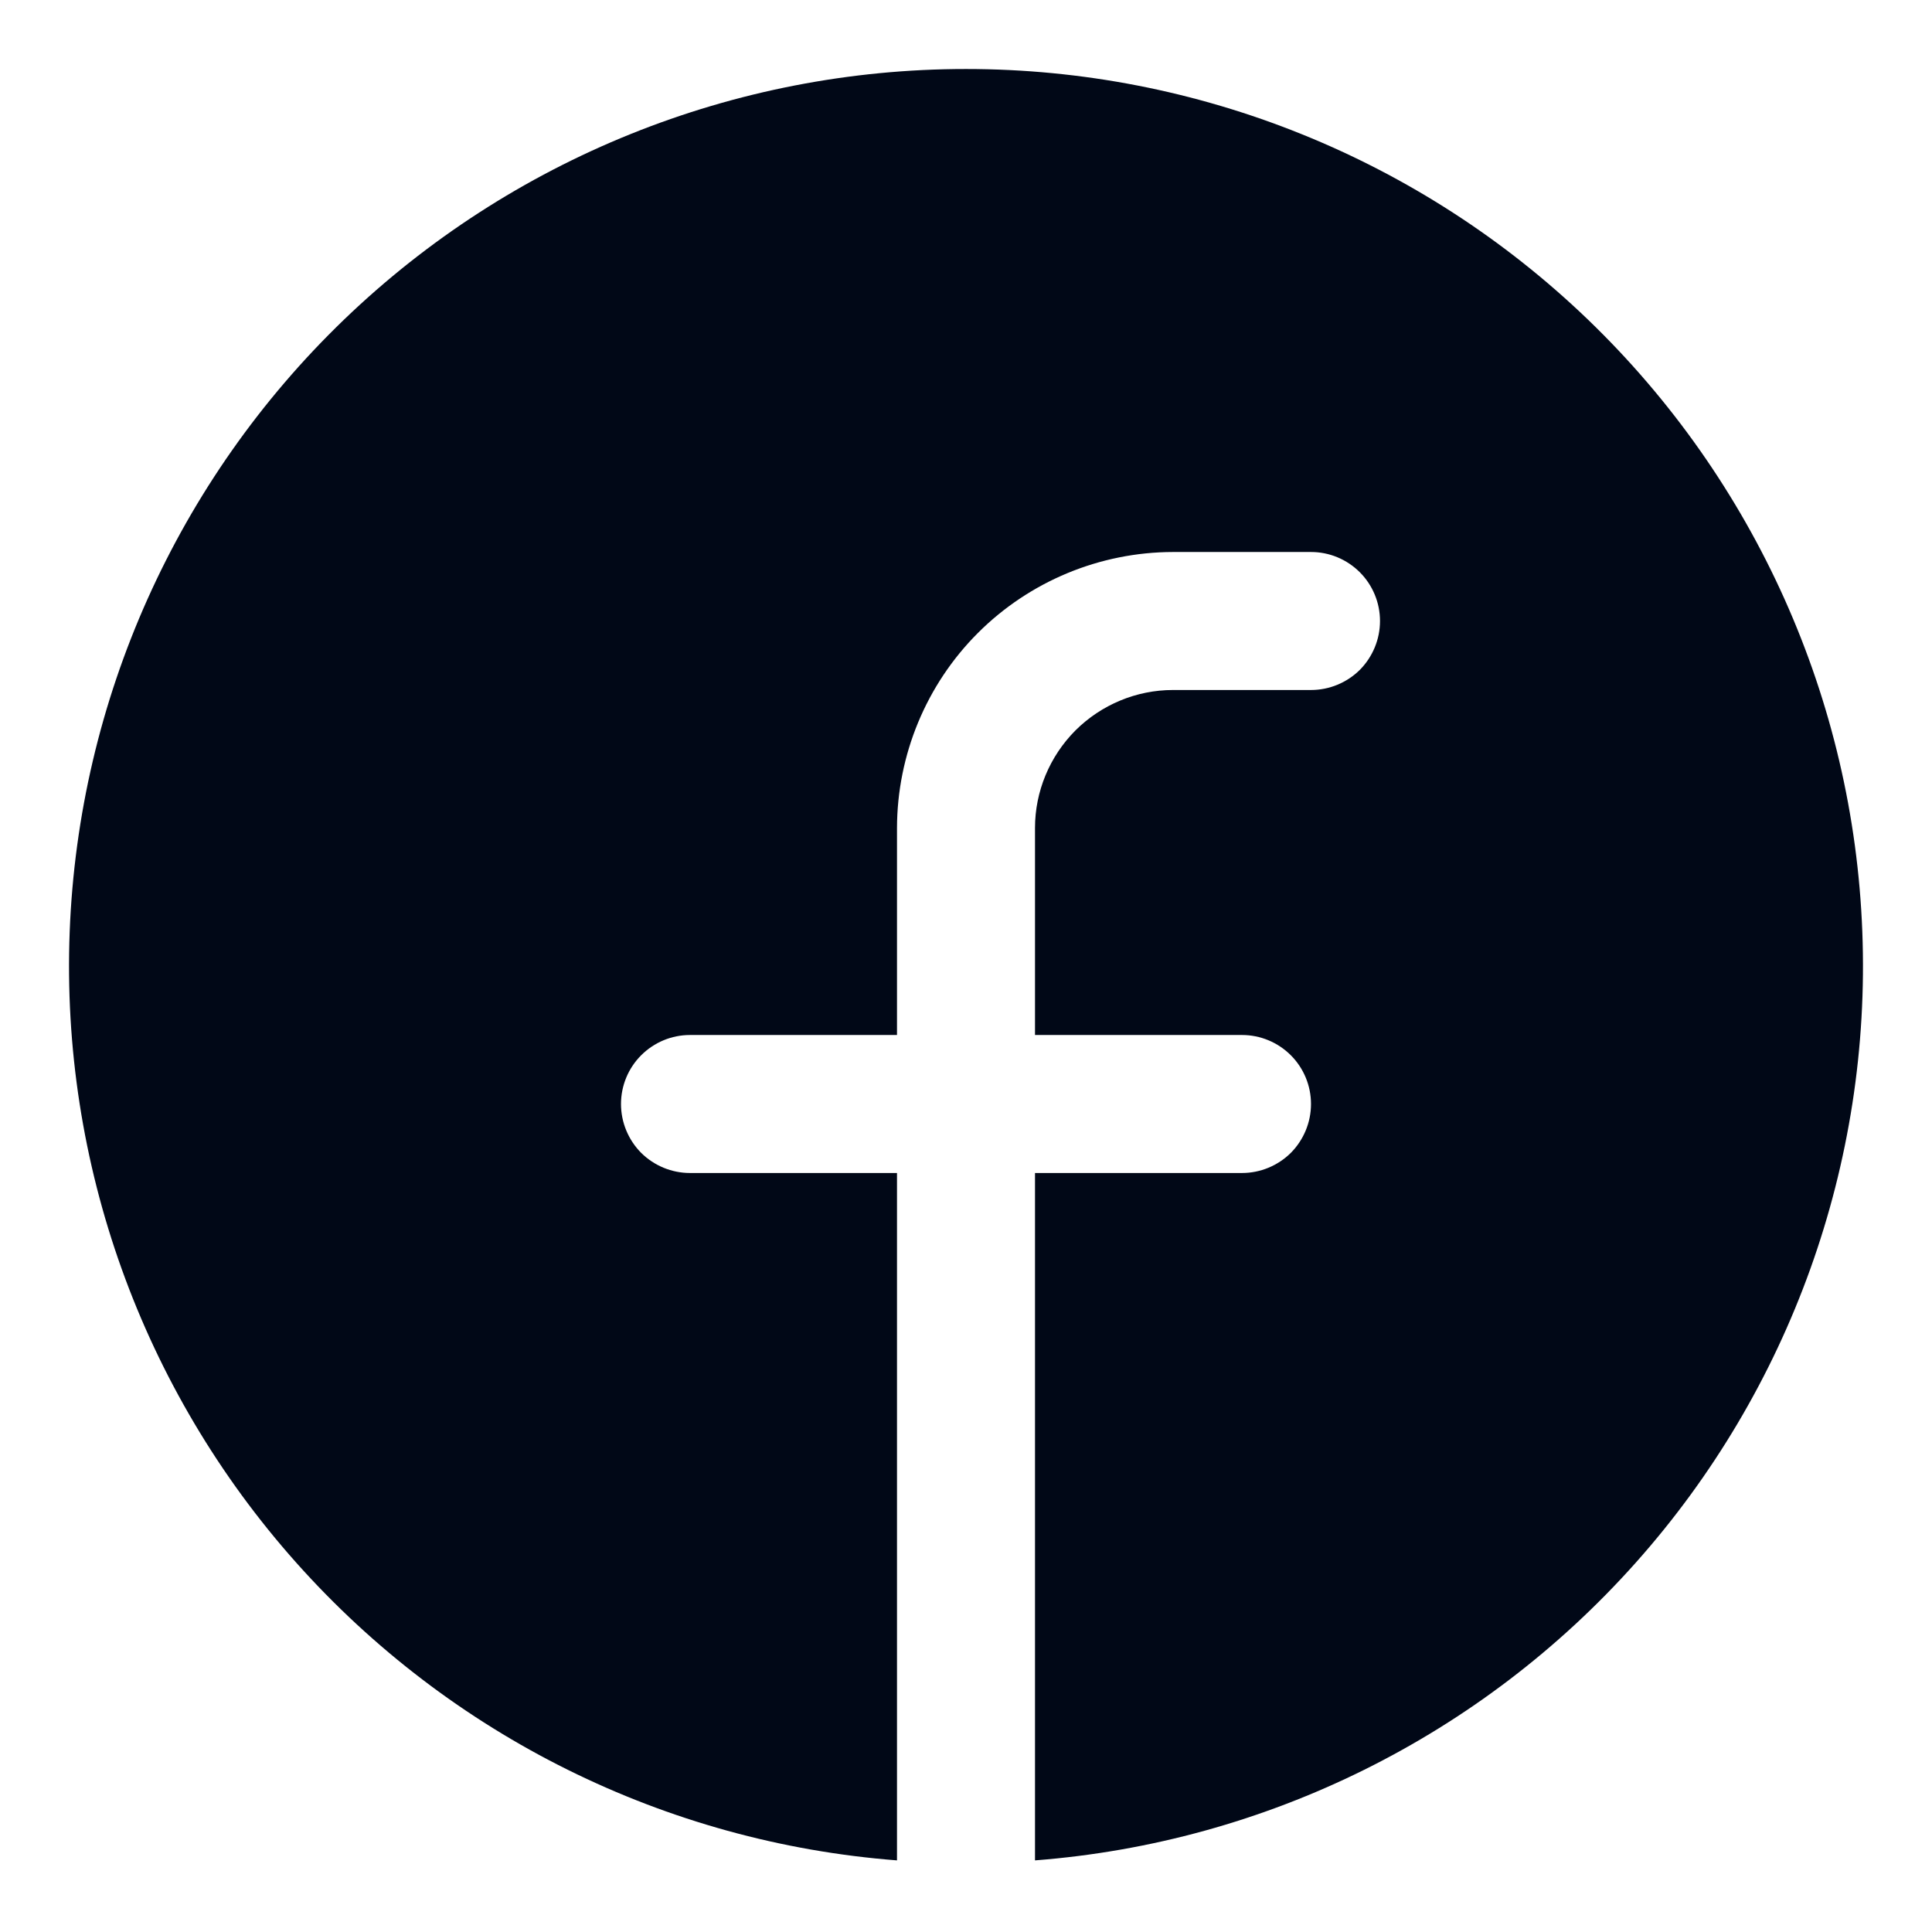 <svg width="14" height="14" viewBox="0 0 14 14" fill="none" xmlns="http://www.w3.org/2000/svg">
<path d="M7 0.5C5.319 0.5 3.704 1.151 2.493 2.316C1.282 3.482 0.57 5.071 0.505 6.75C0.44 8.429 1.028 10.068 2.146 11.323C3.264 12.578 4.824 13.352 6.5 13.481V8.5H5C4.867 8.5 4.74 8.447 4.646 8.354C4.553 8.26 4.5 8.133 4.5 8C4.5 7.867 4.553 7.74 4.646 7.647C4.74 7.553 4.867 7.5 5 7.5H6.5V6C6.501 5.47 6.712 4.961 7.086 4.587C7.461 4.212 7.97 4.001 8.5 4H9.5C9.633 4 9.76 4.053 9.854 4.147C9.947 4.24 10 4.367 10 4.5C10 4.633 9.947 4.76 9.854 4.854C9.76 4.947 9.633 5 9.5 5H8.5C8.235 5 7.981 5.106 7.793 5.293C7.606 5.481 7.5 5.735 7.5 6V7.5H9C9.133 7.5 9.26 7.553 9.354 7.647C9.447 7.74 9.5 7.867 9.5 8C9.5 8.133 9.447 8.26 9.354 8.354C9.26 8.447 9.133 8.5 9 8.5H7.5V13.481C9.176 13.352 10.736 12.578 11.854 11.323C12.972 10.068 13.56 8.429 13.495 6.75C13.431 5.071 12.718 3.482 11.507 2.316C10.296 1.151 8.681 0.5 7 0.5Z" fill="#010817"/>
</svg>
